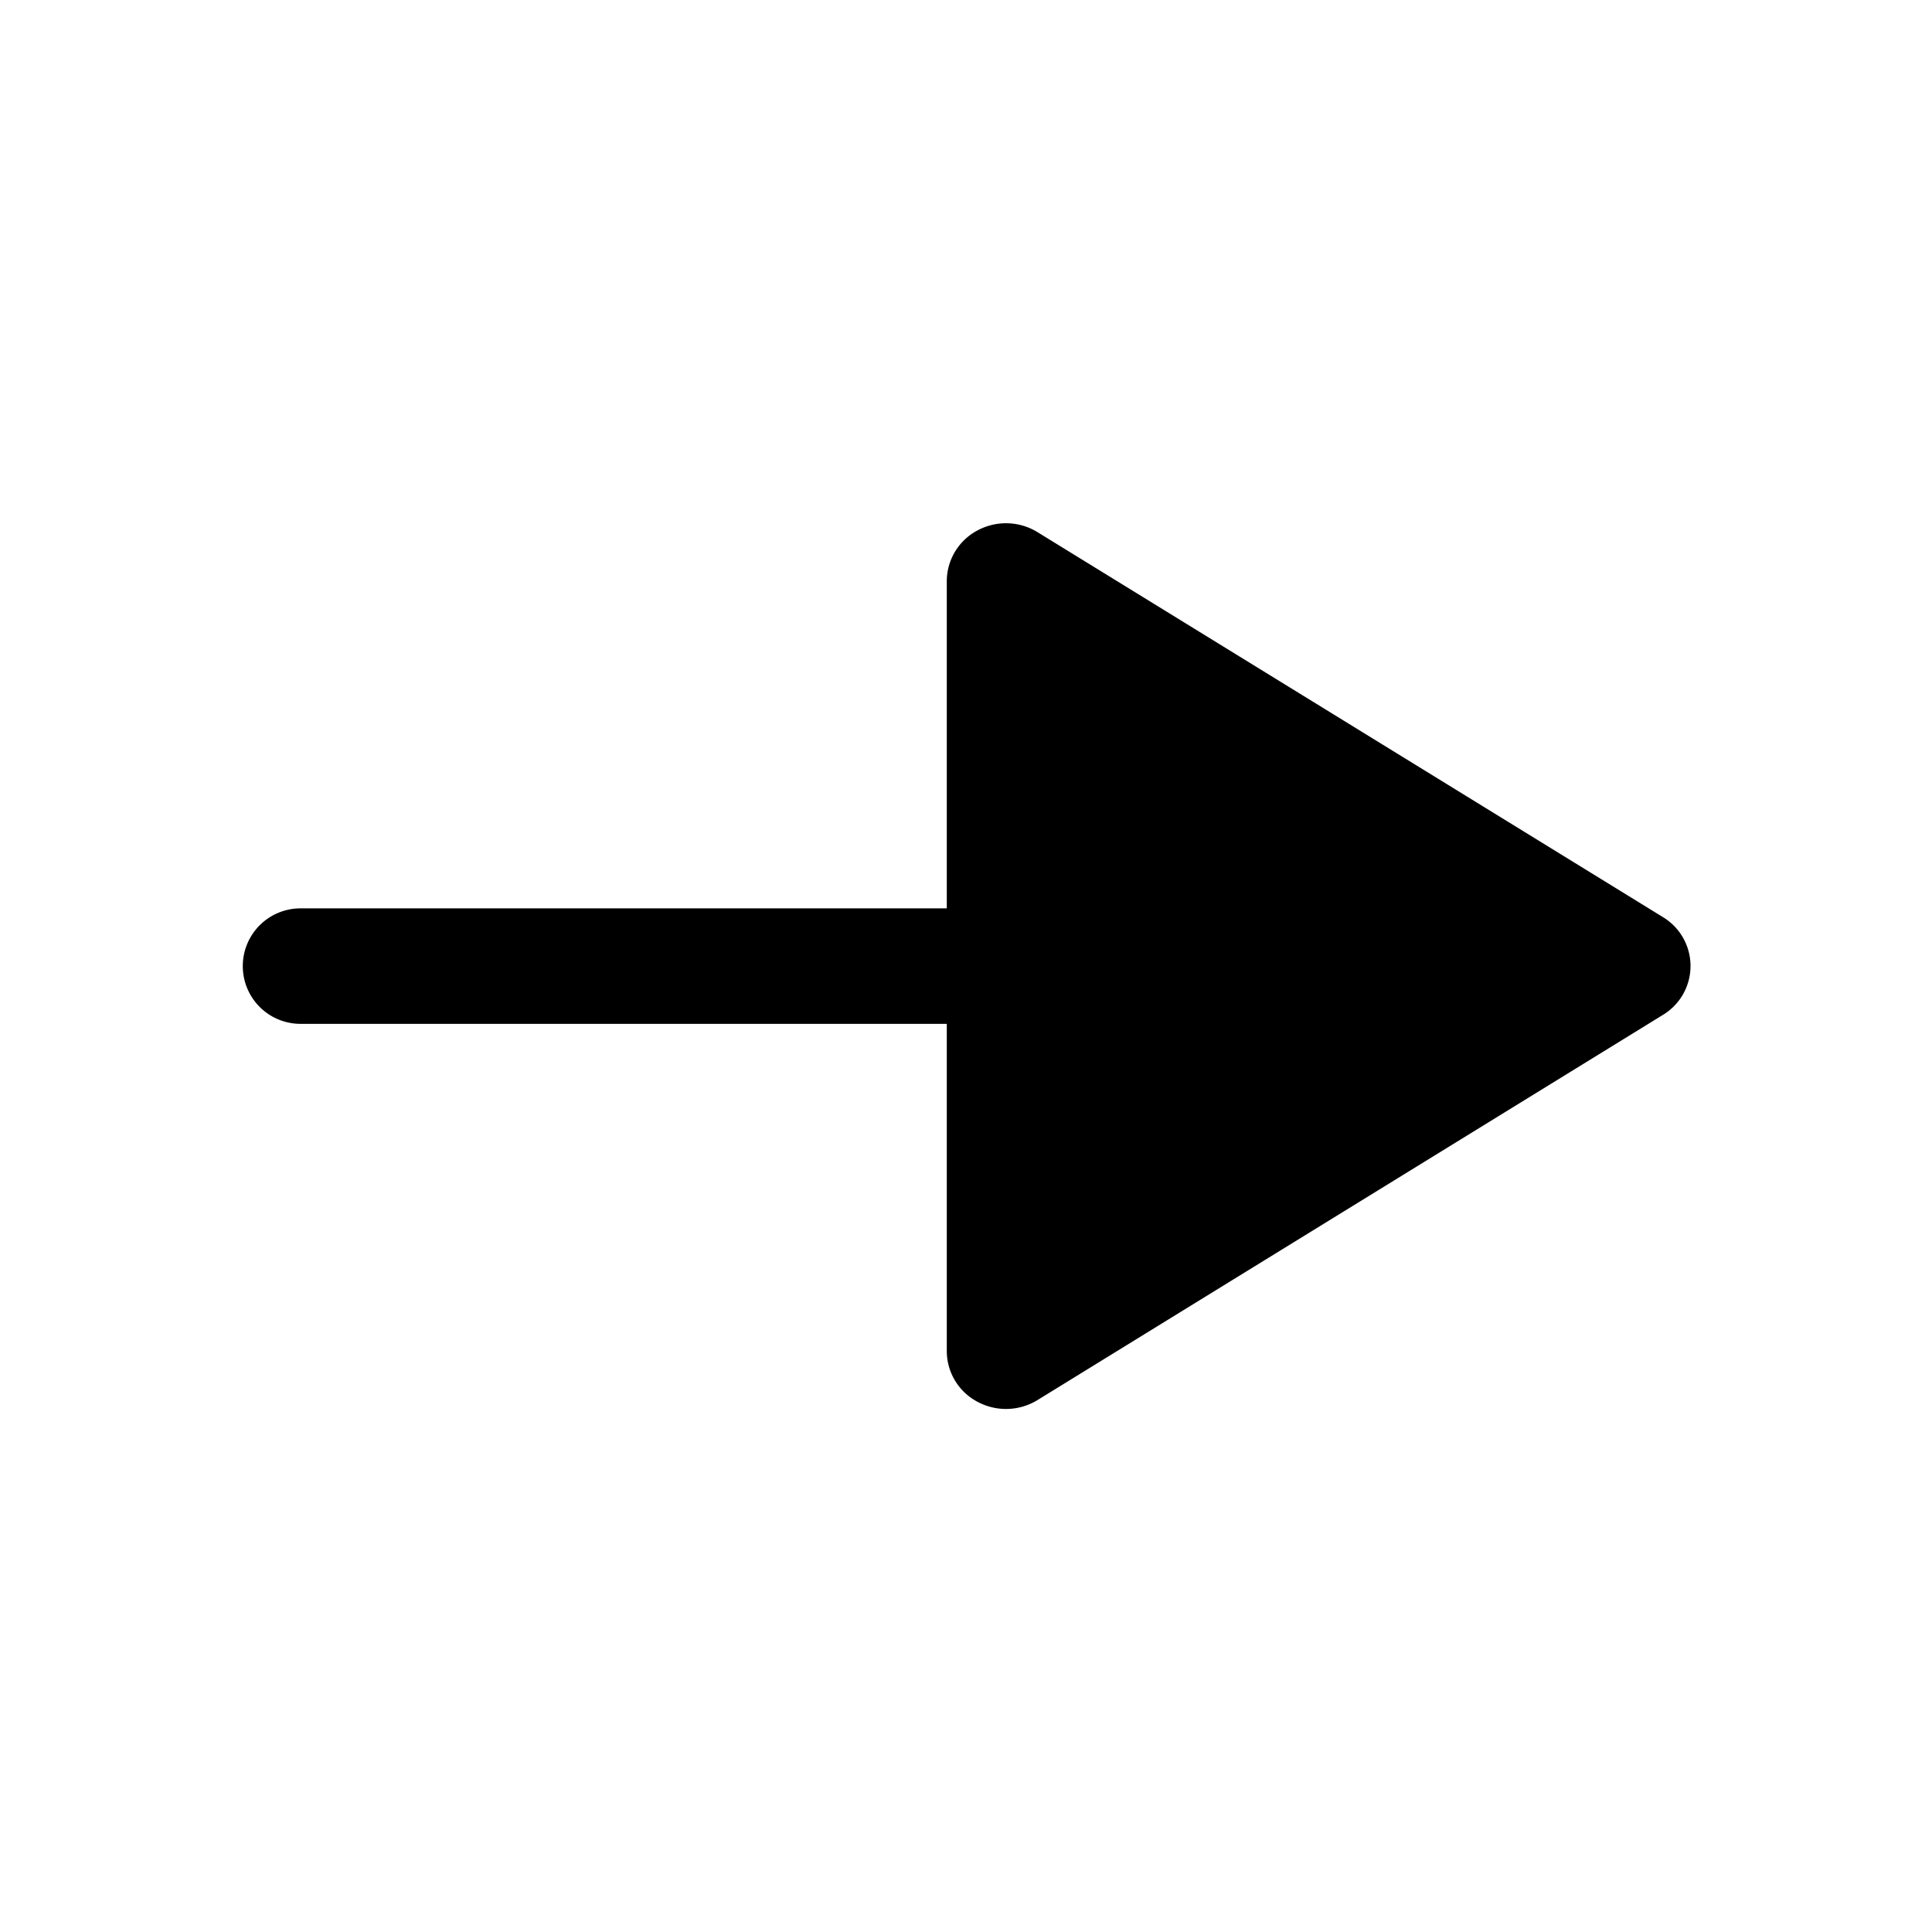 <svg id="Iconly_Bold_Arrow_-_Right_3" data-name="Iconly/Bold/Arrow - Right 3" xmlns="http://www.w3.org/2000/svg" width="36" height="36" viewBox="0 0 36 36">
  <g id="Arrow_-_Right_3" data-name="Arrow - Right 3" transform="translate(4.5 9.75)">
    <path id="Arrow_-_Right_3-2" data-name="Arrow - Right 3" d="M13.712.135a1.072,1.072,0,0,0-.57.941v6.1H1.1a1.076,1.076,0,1,0,0,2.152H13.142v6.1a1.069,1.069,0,0,0,.57.941,1.122,1.122,0,0,0,1.119-.03L26.486,9.161a1.064,1.064,0,0,0,0-1.822L14.831.165a1.122,1.122,0,0,0-1.119-.03" transform="translate(0 0)"/>
  </g>
</svg>
